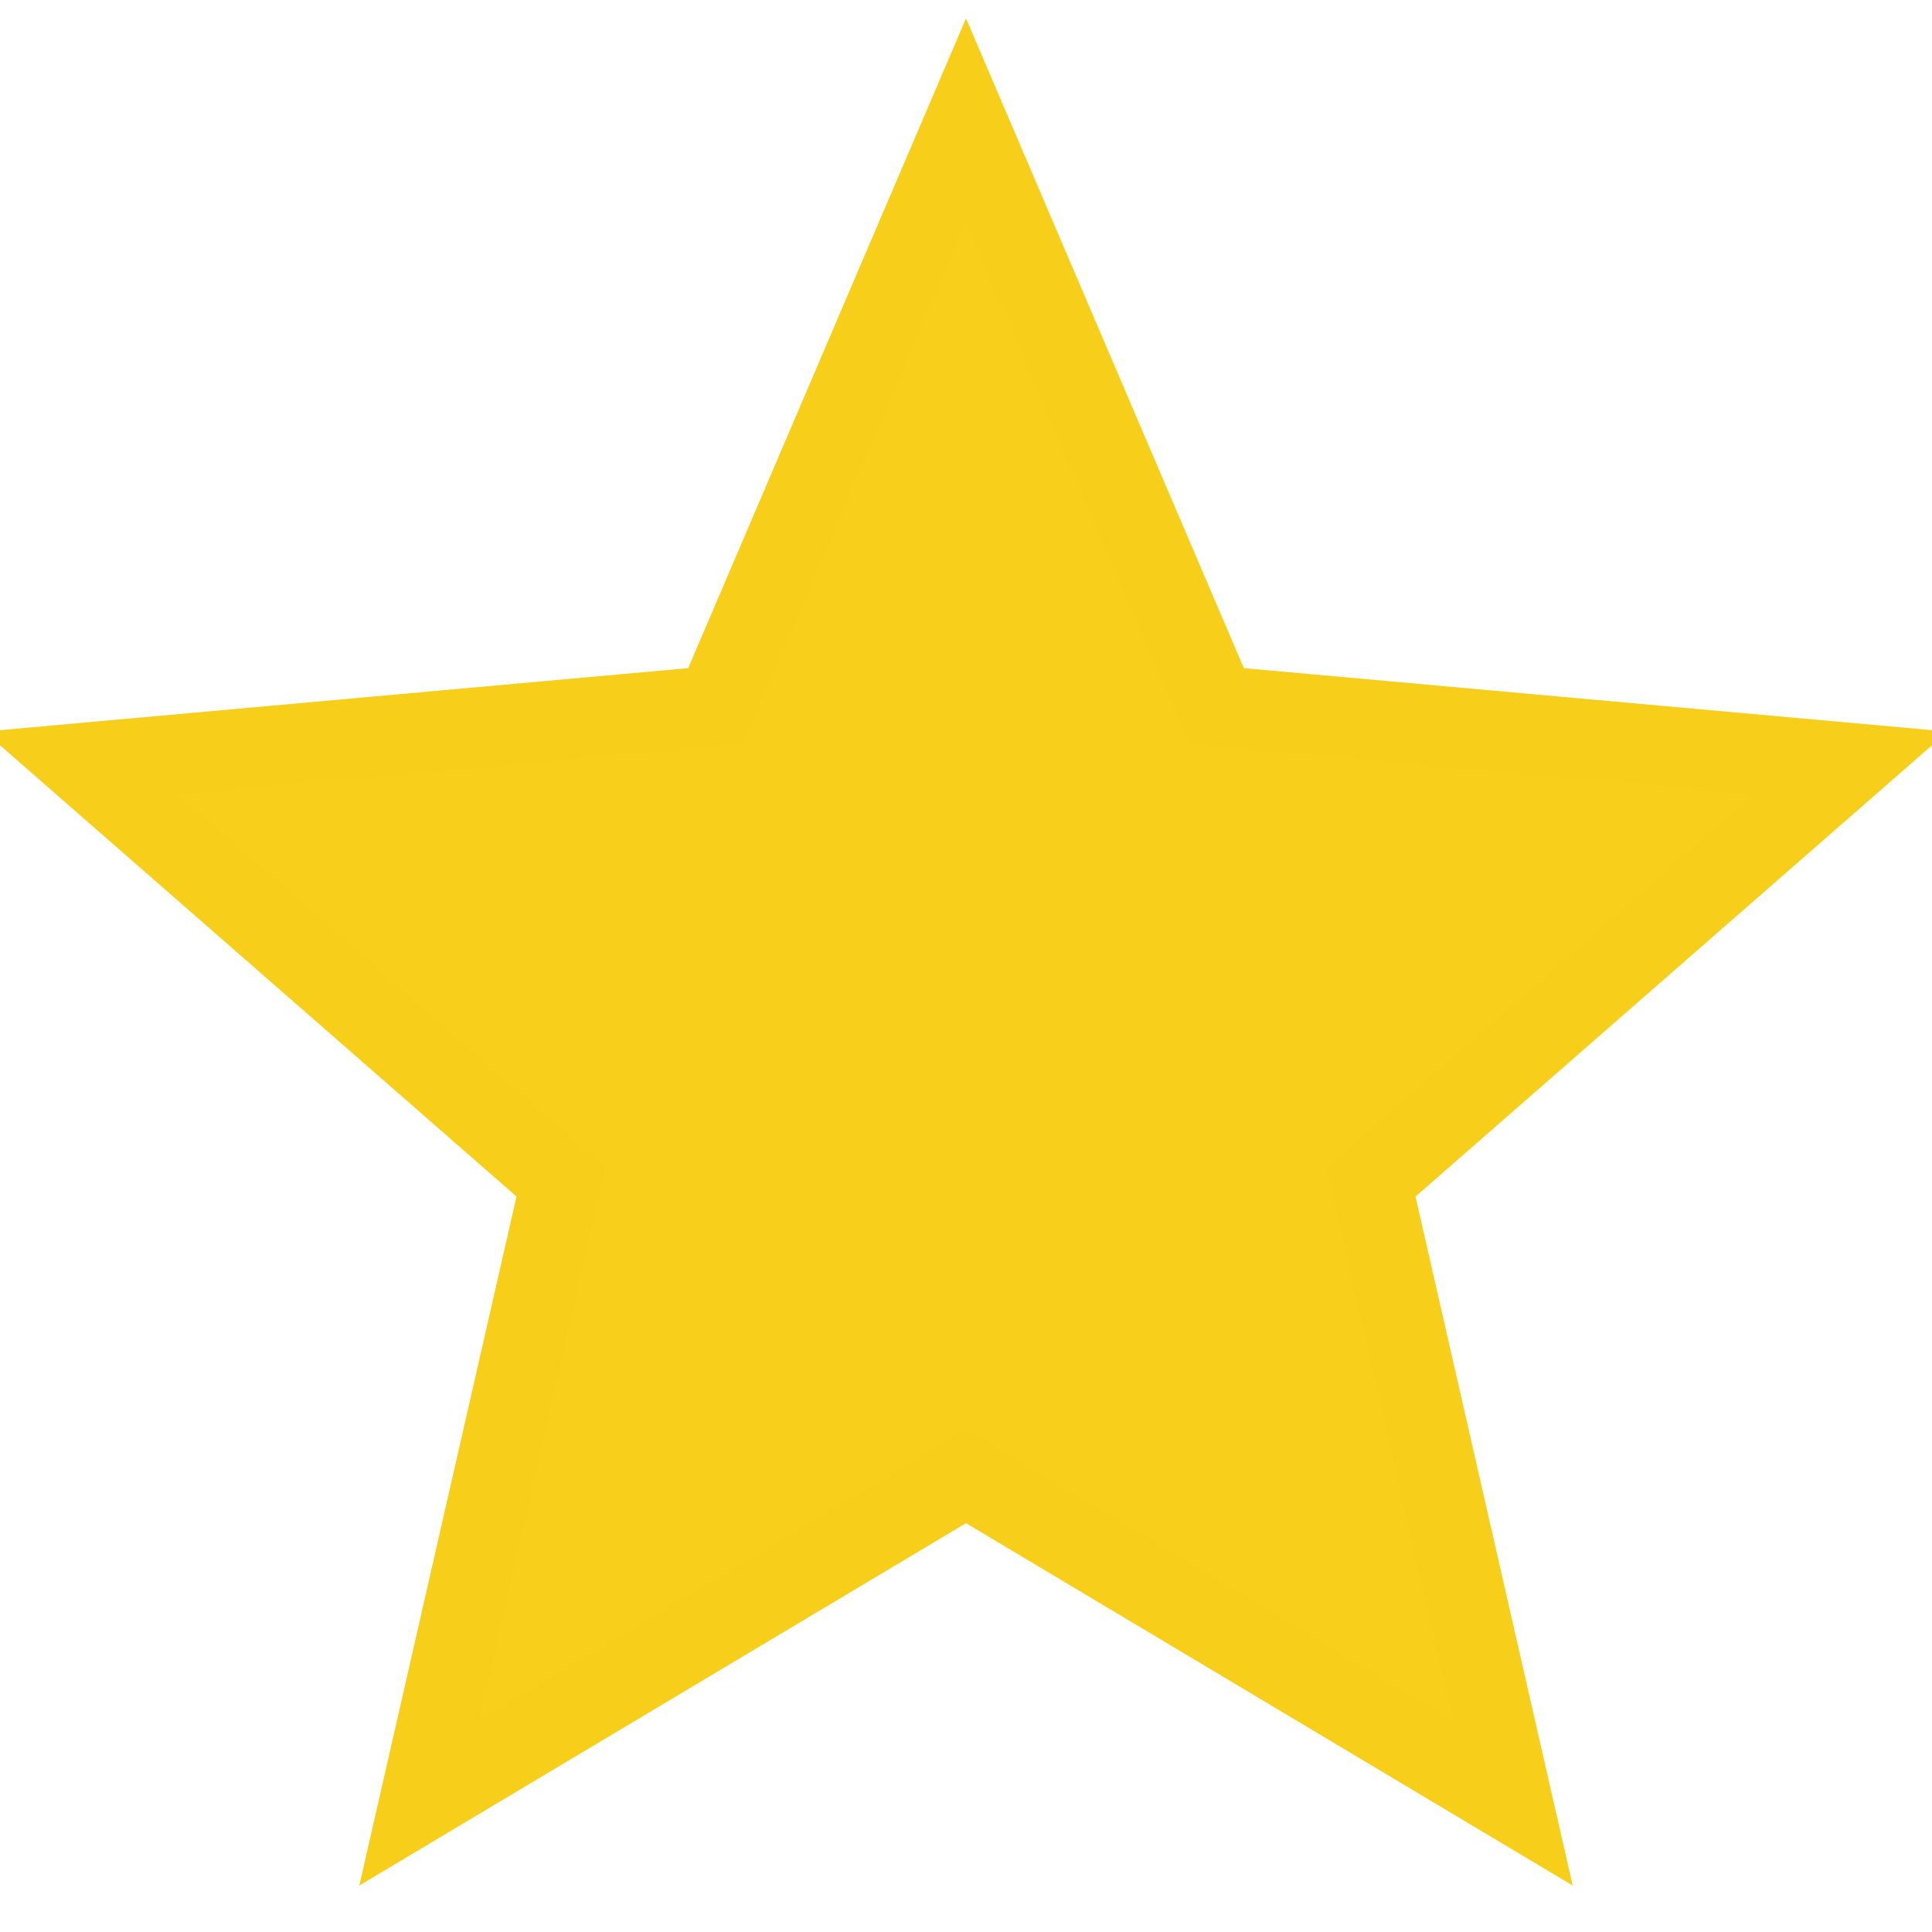 <?xml version="1.0" encoding="UTF-8"?>
<svg width="24px" height="24px" viewBox="0 0 24 24" version="1.1" xmlns="http://www.w3.org/2000/svg" xmlns:xlink="http://www.w3.org/1999/xlink">
    <!-- Generator: Sketch 55.1 (78136) - https://sketchapp.com -->
    <title>kidsclub/icons/star</title>
    <desc>Created with Sketch.</desc>
    <defs>
        <polygon id="path-1" points="12 18.339 5.211 22.394 6.97 14.684 1.015 9.481 8.891 8.771 12 1.5 15.109 8.771 22.985 9.481 17.03 14.684 18.789 22.394"></polygon>
        <filter x="-32.8%" y="-34.8%" width="165.6%" height="168.4%" filterUnits="objectBoundingBox" id="filter-2">
            <feMorphology radius="0.5" operator="dilate" in="SourceAlpha" result="shadowSpreadOuter1"></feMorphology>
            <feOffset dx="0" dy="0" in="shadowSpreadOuter1" result="shadowOffsetOuter1"></feOffset>
            <feGaussianBlur stdDeviation="2" in="shadowOffsetOuter1" result="shadowBlurOuter1"></feGaussianBlur>
            <feComposite in="shadowBlurOuter1" in2="SourceAlpha" operator="out" result="shadowBlurOuter1"></feComposite>
            <feColorMatrix values="0 0 0 0 0   0 0 0 0 0   0 0 0 0 0  0 0 0 0.06 0" type="matrix" in="shadowBlurOuter1"></feColorMatrix>
        </filter>
    </defs>
    <g id="kidsclub/icons/star" stroke="none" stroke-width="1" fill="none" fill-rule="evenodd">
        <g id="Star">
            <use fill="black" fill-opacity="1" filter="url(#filter-2)" xlink:href="#path-1"></use>
            <use stroke="#F7CF1B" stroke-width="1" fill="#F8D01C" fill-rule="evenodd" xlink:href="#path-1"></use>
        </g>
    </g>
</svg>